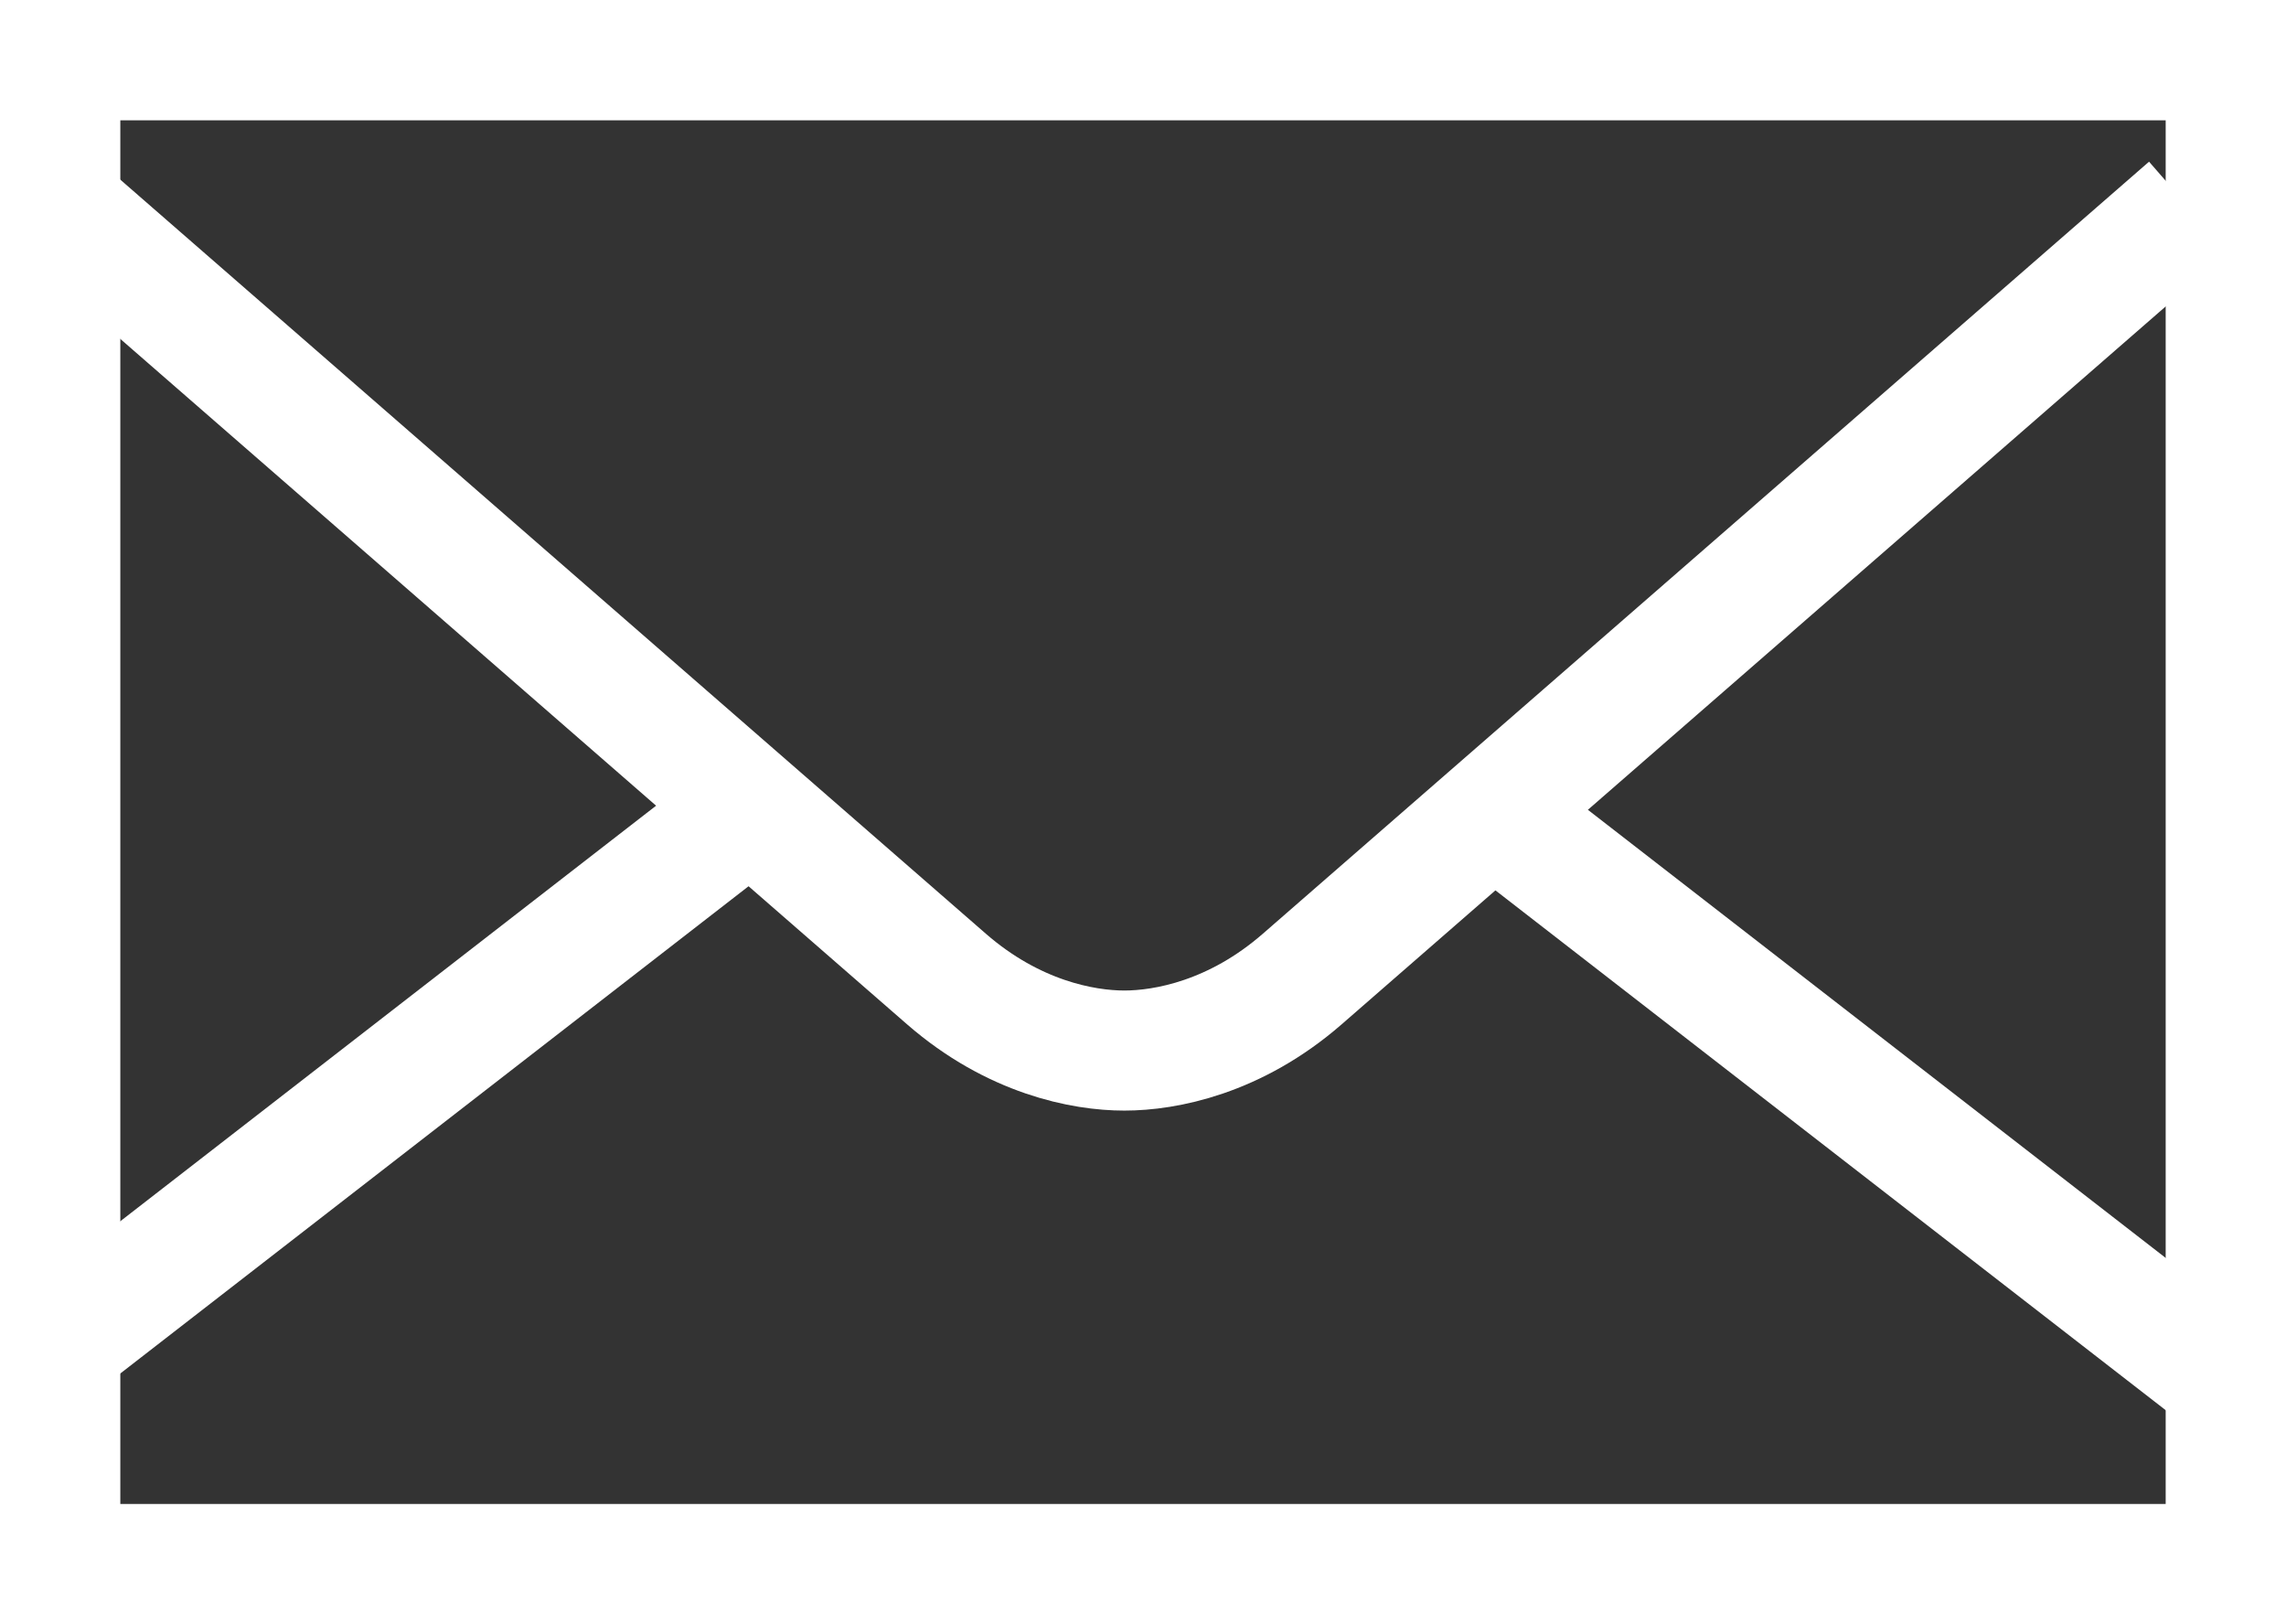 <?xml version="1.0" encoding="UTF-8" standalone="no"?>
<svg width="38px" height="27px" viewBox="0 0 38 27" version="1.1" xmlns="http://www.w3.org/2000/svg" xmlns:xlink="http://www.w3.org/1999/xlink" xmlns:sketch="http://www.bohemiancoding.com/sketch/ns">
    <rect x="0" y="0" width="38" height="27" fill="#333333" stroke="none"/>
    <!-- Generator: Sketch 3.0.3 (7891) - http://www.bohemiancoding.com/sketch -->
    <title>email-icon</title>
    <desc>Created with Sketch.</desc>
    <defs></defs>
    <g id="Welcome" stroke="none" stroke-width="1" fill="none" fill-rule="evenodd" sketch:type="MSPage">
        <g id="Desktop-HD-4" sketch:type="MSArtboardGroup" transform="translate(-814, -799)" stroke="#FFFFFF">
            <g id="email-icon" sketch:type="MSLayerGroup" transform="translate(815, 800)">
                <rect id="Rectangle" stroke-width="2" sketch:type="MSShapeGroup" x="0" y="0" width="36" height="25"></rect>
                <path d="M24.207,12.805 L36,21.951" id="Shape" stroke-width="2" sketch:type="MSShapeGroup"></path>
                <path d="M0,21.341 L11.793,12.195" id="Shape" stroke-width="2" sketch:type="MSShapeGroup"></path>
                <path d="M0,2.439 C0,2.439 13.625,14.309 14.734,15.275 C15.844,16.241 17,16.463 17.69,16.463 C18.379,16.463 19.535,16.242 20.645,15.276 C21.755,14.31 35.379,2.44 35.379,2.44" id="Shape" stroke-width="1.996" sketch:type="MSShapeGroup"></path>
            </g>
        </g>
    </g>
</svg>